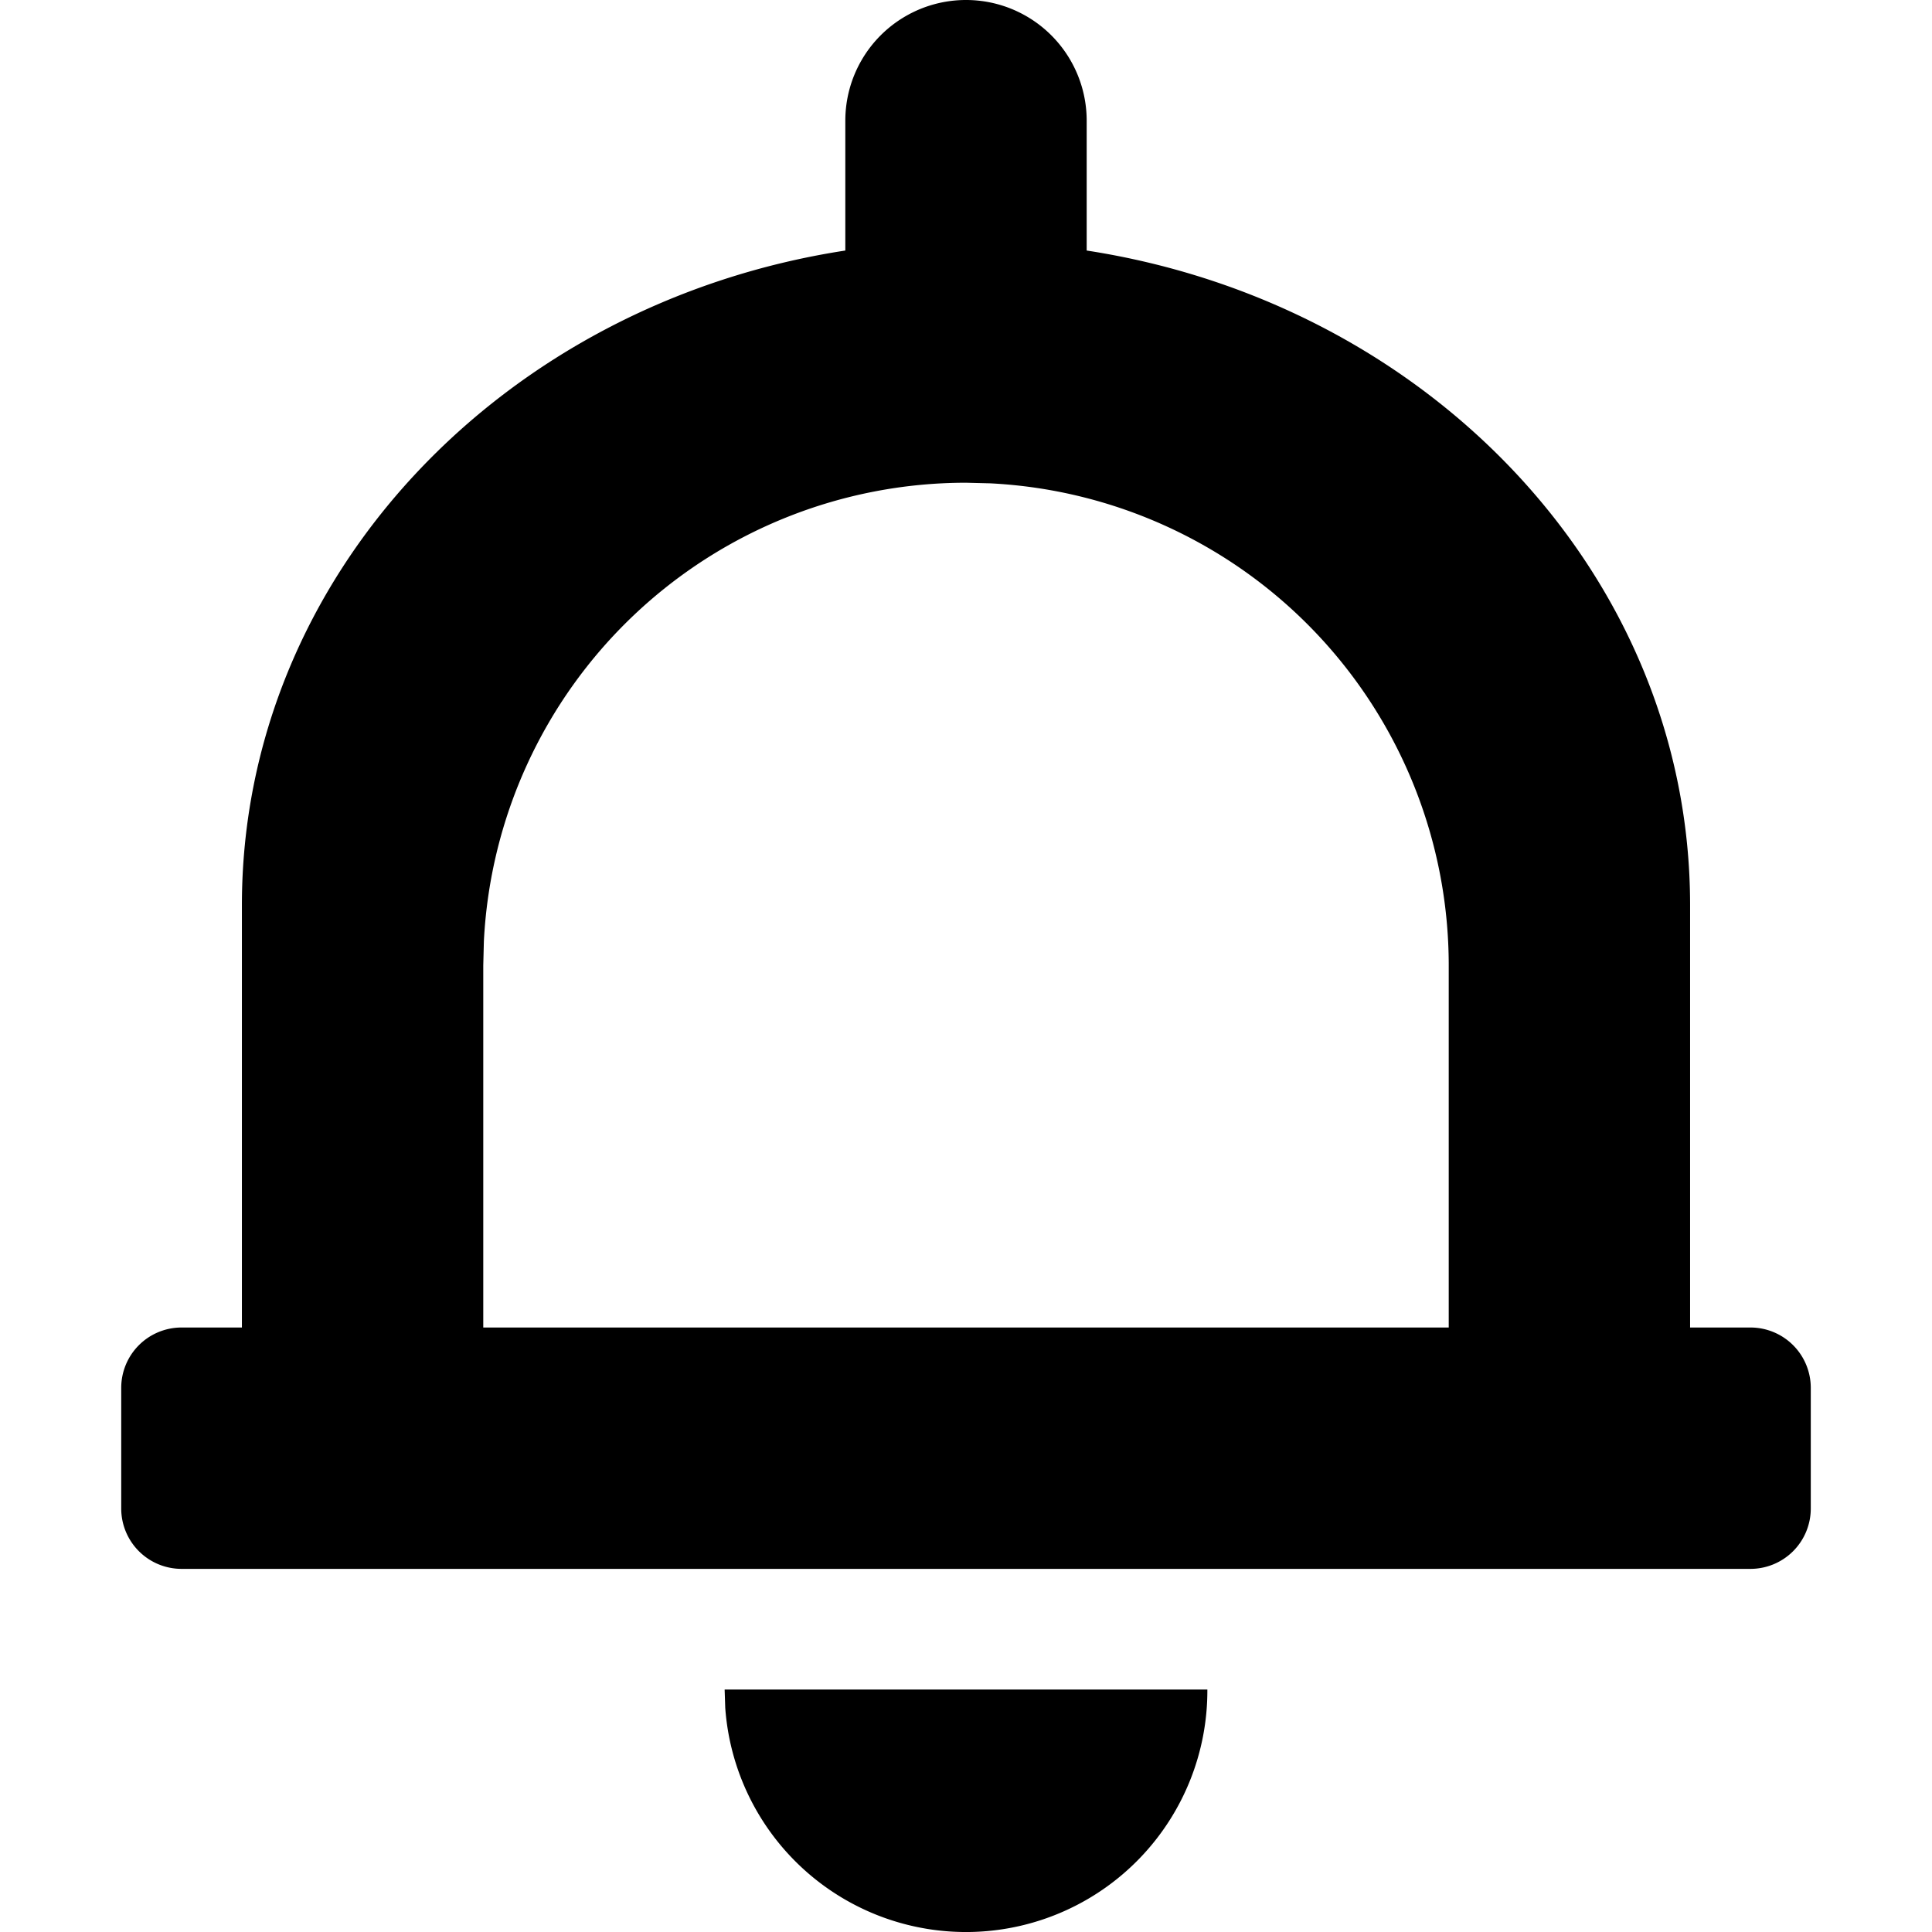 <svg xmlns="http://www.w3.org/2000/svg" class="ijs-icon__svg" width="200" height="200" viewBox="0 0 1024 1024"><path d="M639.928 895.498a127.928 127.928 0 0 1-255.537 9.595L384.072 895.498h255.857z m-543.695-63.964a31.982 31.982 0 0 1-31.982-31.982v-63.964a31.982 31.982 0 0 1 31.982-31.982H128.215V479.731c0-174.302 138.29-319.053 319.821-346.941V63.964a63.964 63.964 0 1 1 127.928 0v68.825c181.53 27.952 319.821 172.639 319.821 346.941V703.606h31.982a31.982 31.982 0 0 1 31.982 31.982v63.964a31.982 31.982 0 0 1-31.982 31.982h-831.534zM512 255.857a255.857 255.857 0 0 0-255.537 243.064L256.143 511.713v191.892h511.713V511.713a255.857 255.857 0 0 0-243.064-255.537L512 255.857z"></path></svg>